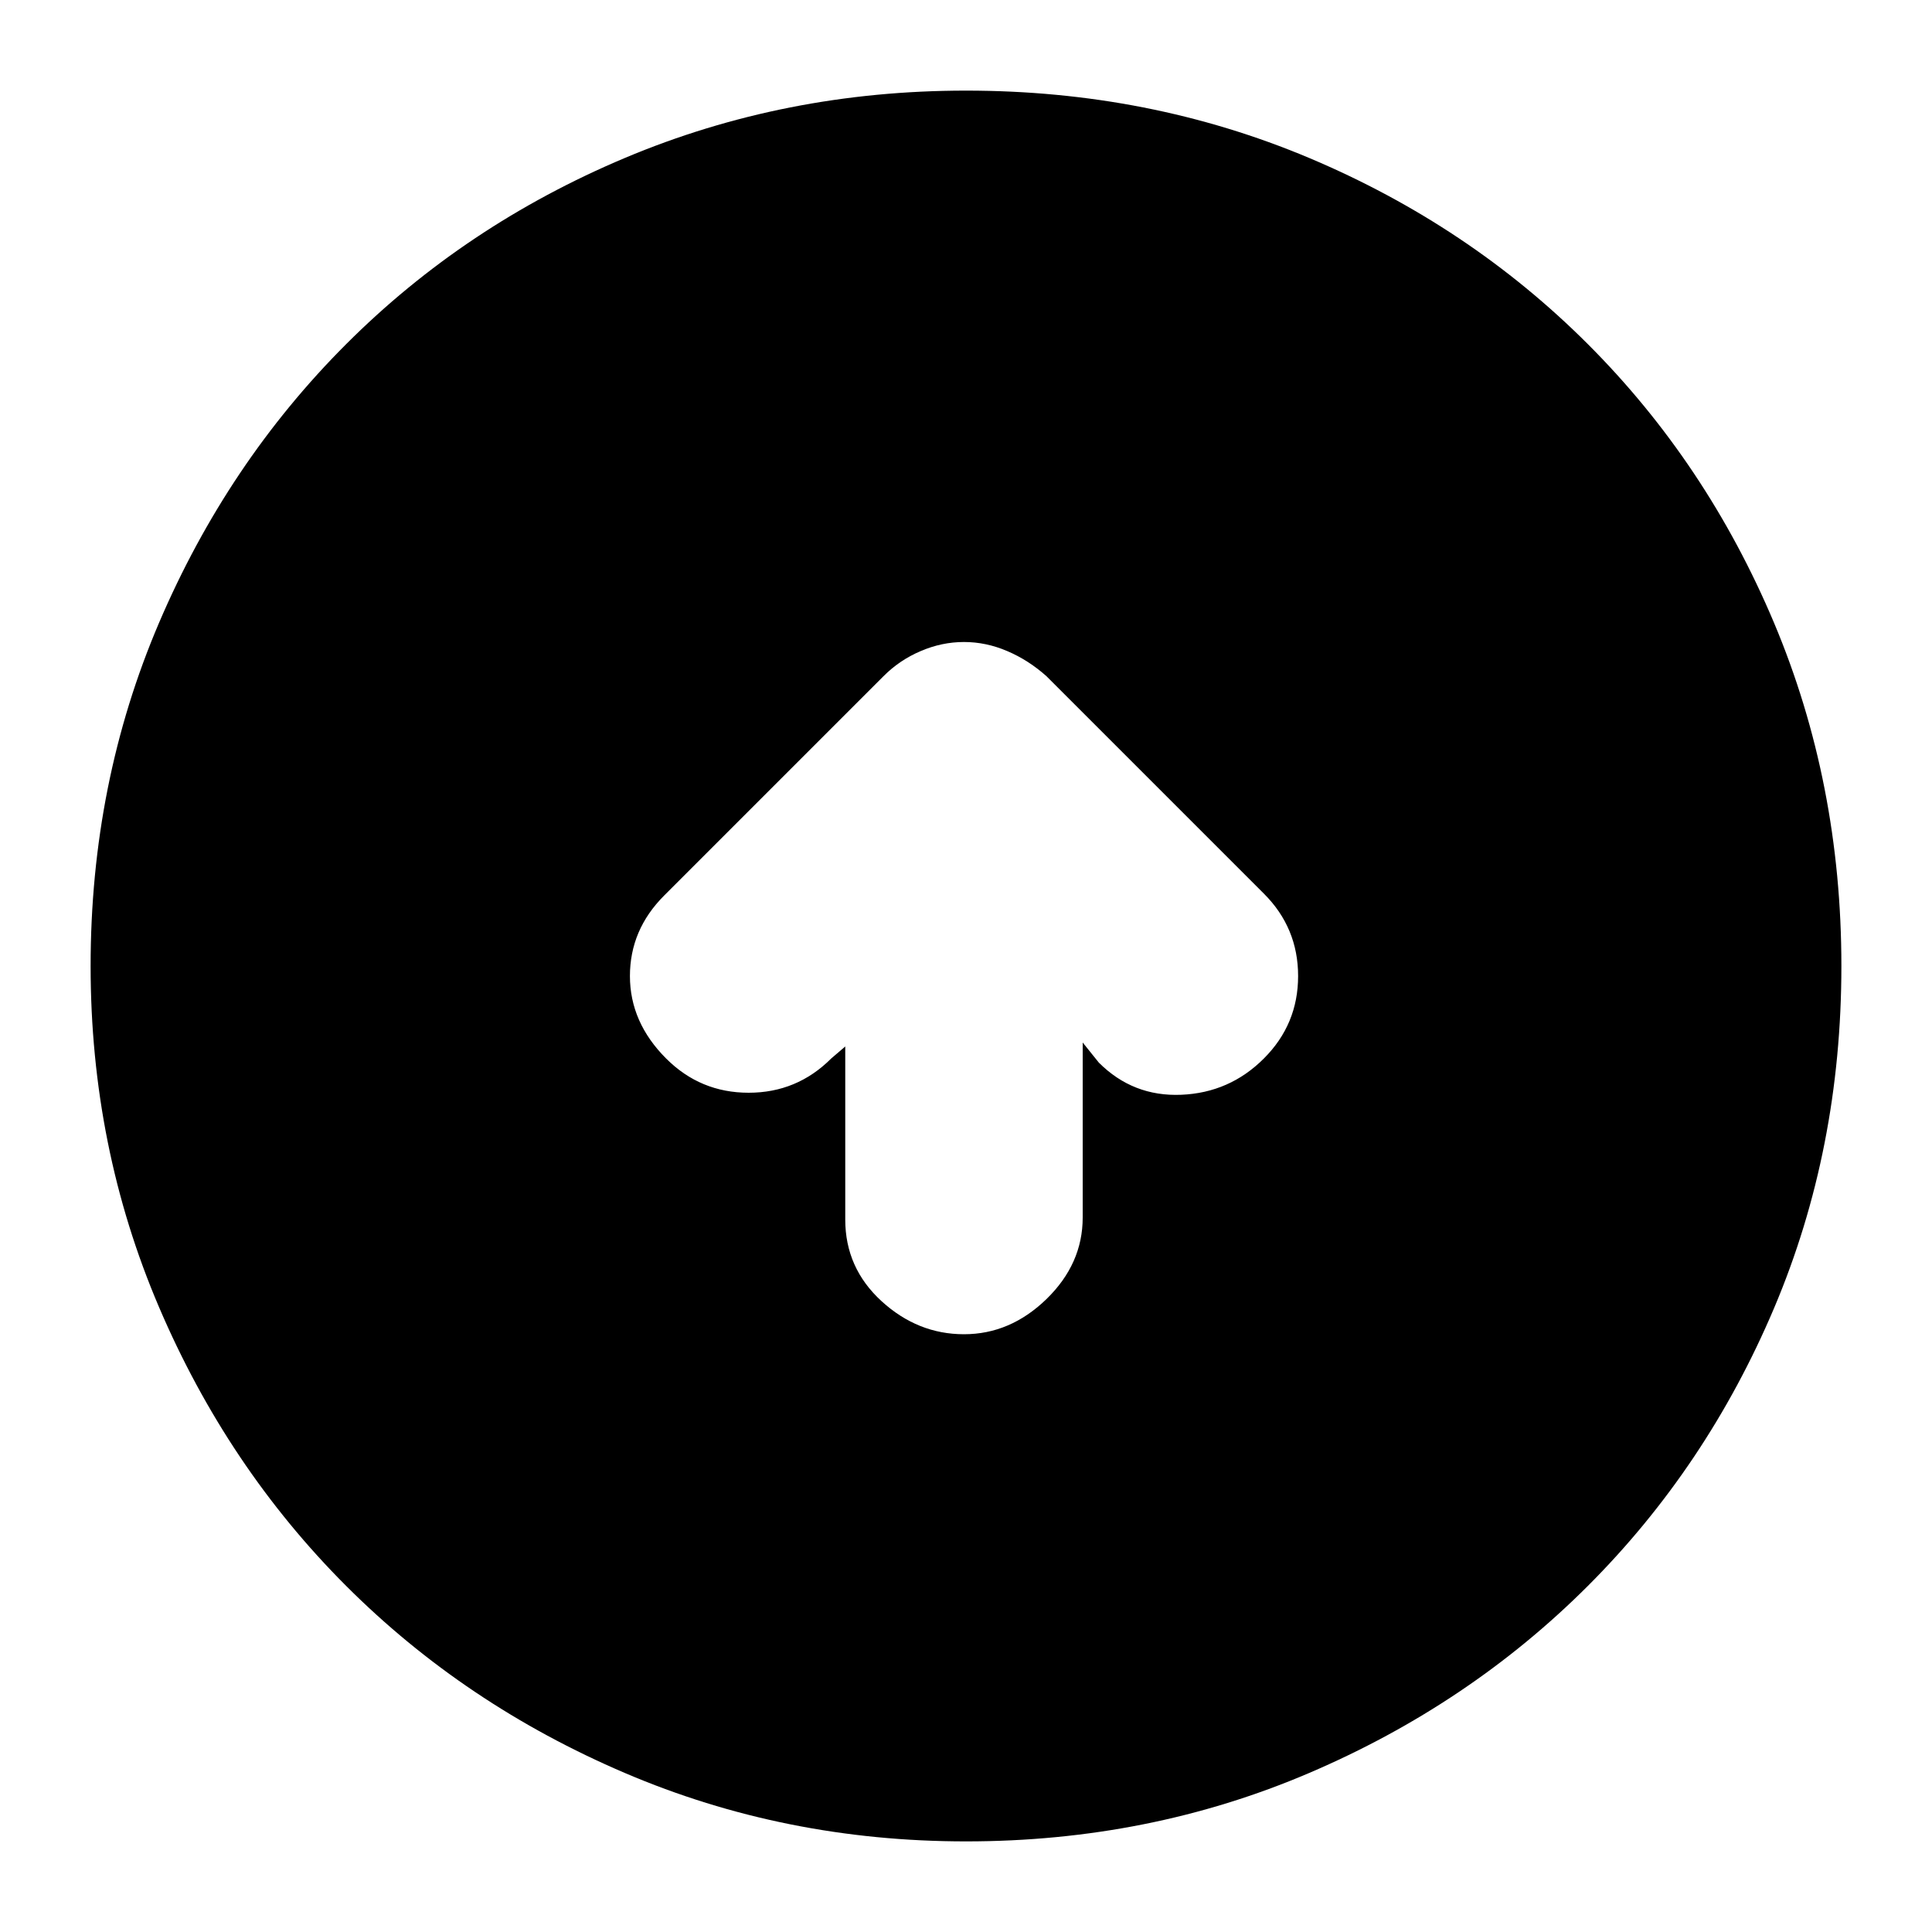 <svg xmlns="http://www.w3.org/2000/svg" height="20" width="20"><path d="M9.979 13.812q.479 0 .854-.364.375-.365.375-.844v-1.812l.167.208q.354.354.854.333.5-.021.854-.375.355-.354.355-.854t-.355-.854L10.833 7q-.187-.167-.406-.26-.219-.094-.448-.094t-.448.094q-.219.093-.385.26L6.875 9.271q-.354.354-.354.833t.375.854q.354.354.854.354t.854-.354l.146-.125v1.792q0 .5.375.844.375.343.854.343Zm.021 5.25q-1.875 0-3.531-.708-1.657-.708-2.886-1.937t-1.937-2.886Q.938 11.875.938 10q0-1.896.708-3.552.708-1.656 1.937-2.885 1.229-1.23 2.886-1.928Q8.125.938 10 .938q1.896 0 3.552.697 1.656.698 2.886 1.928 1.229 1.229 1.927 2.885.697 1.656.697 3.552 0 1.896-.697 3.542-.698 1.646-1.927 2.875-1.23 1.229-2.886 1.937-1.656.708-3.552.708Z"/></svg>